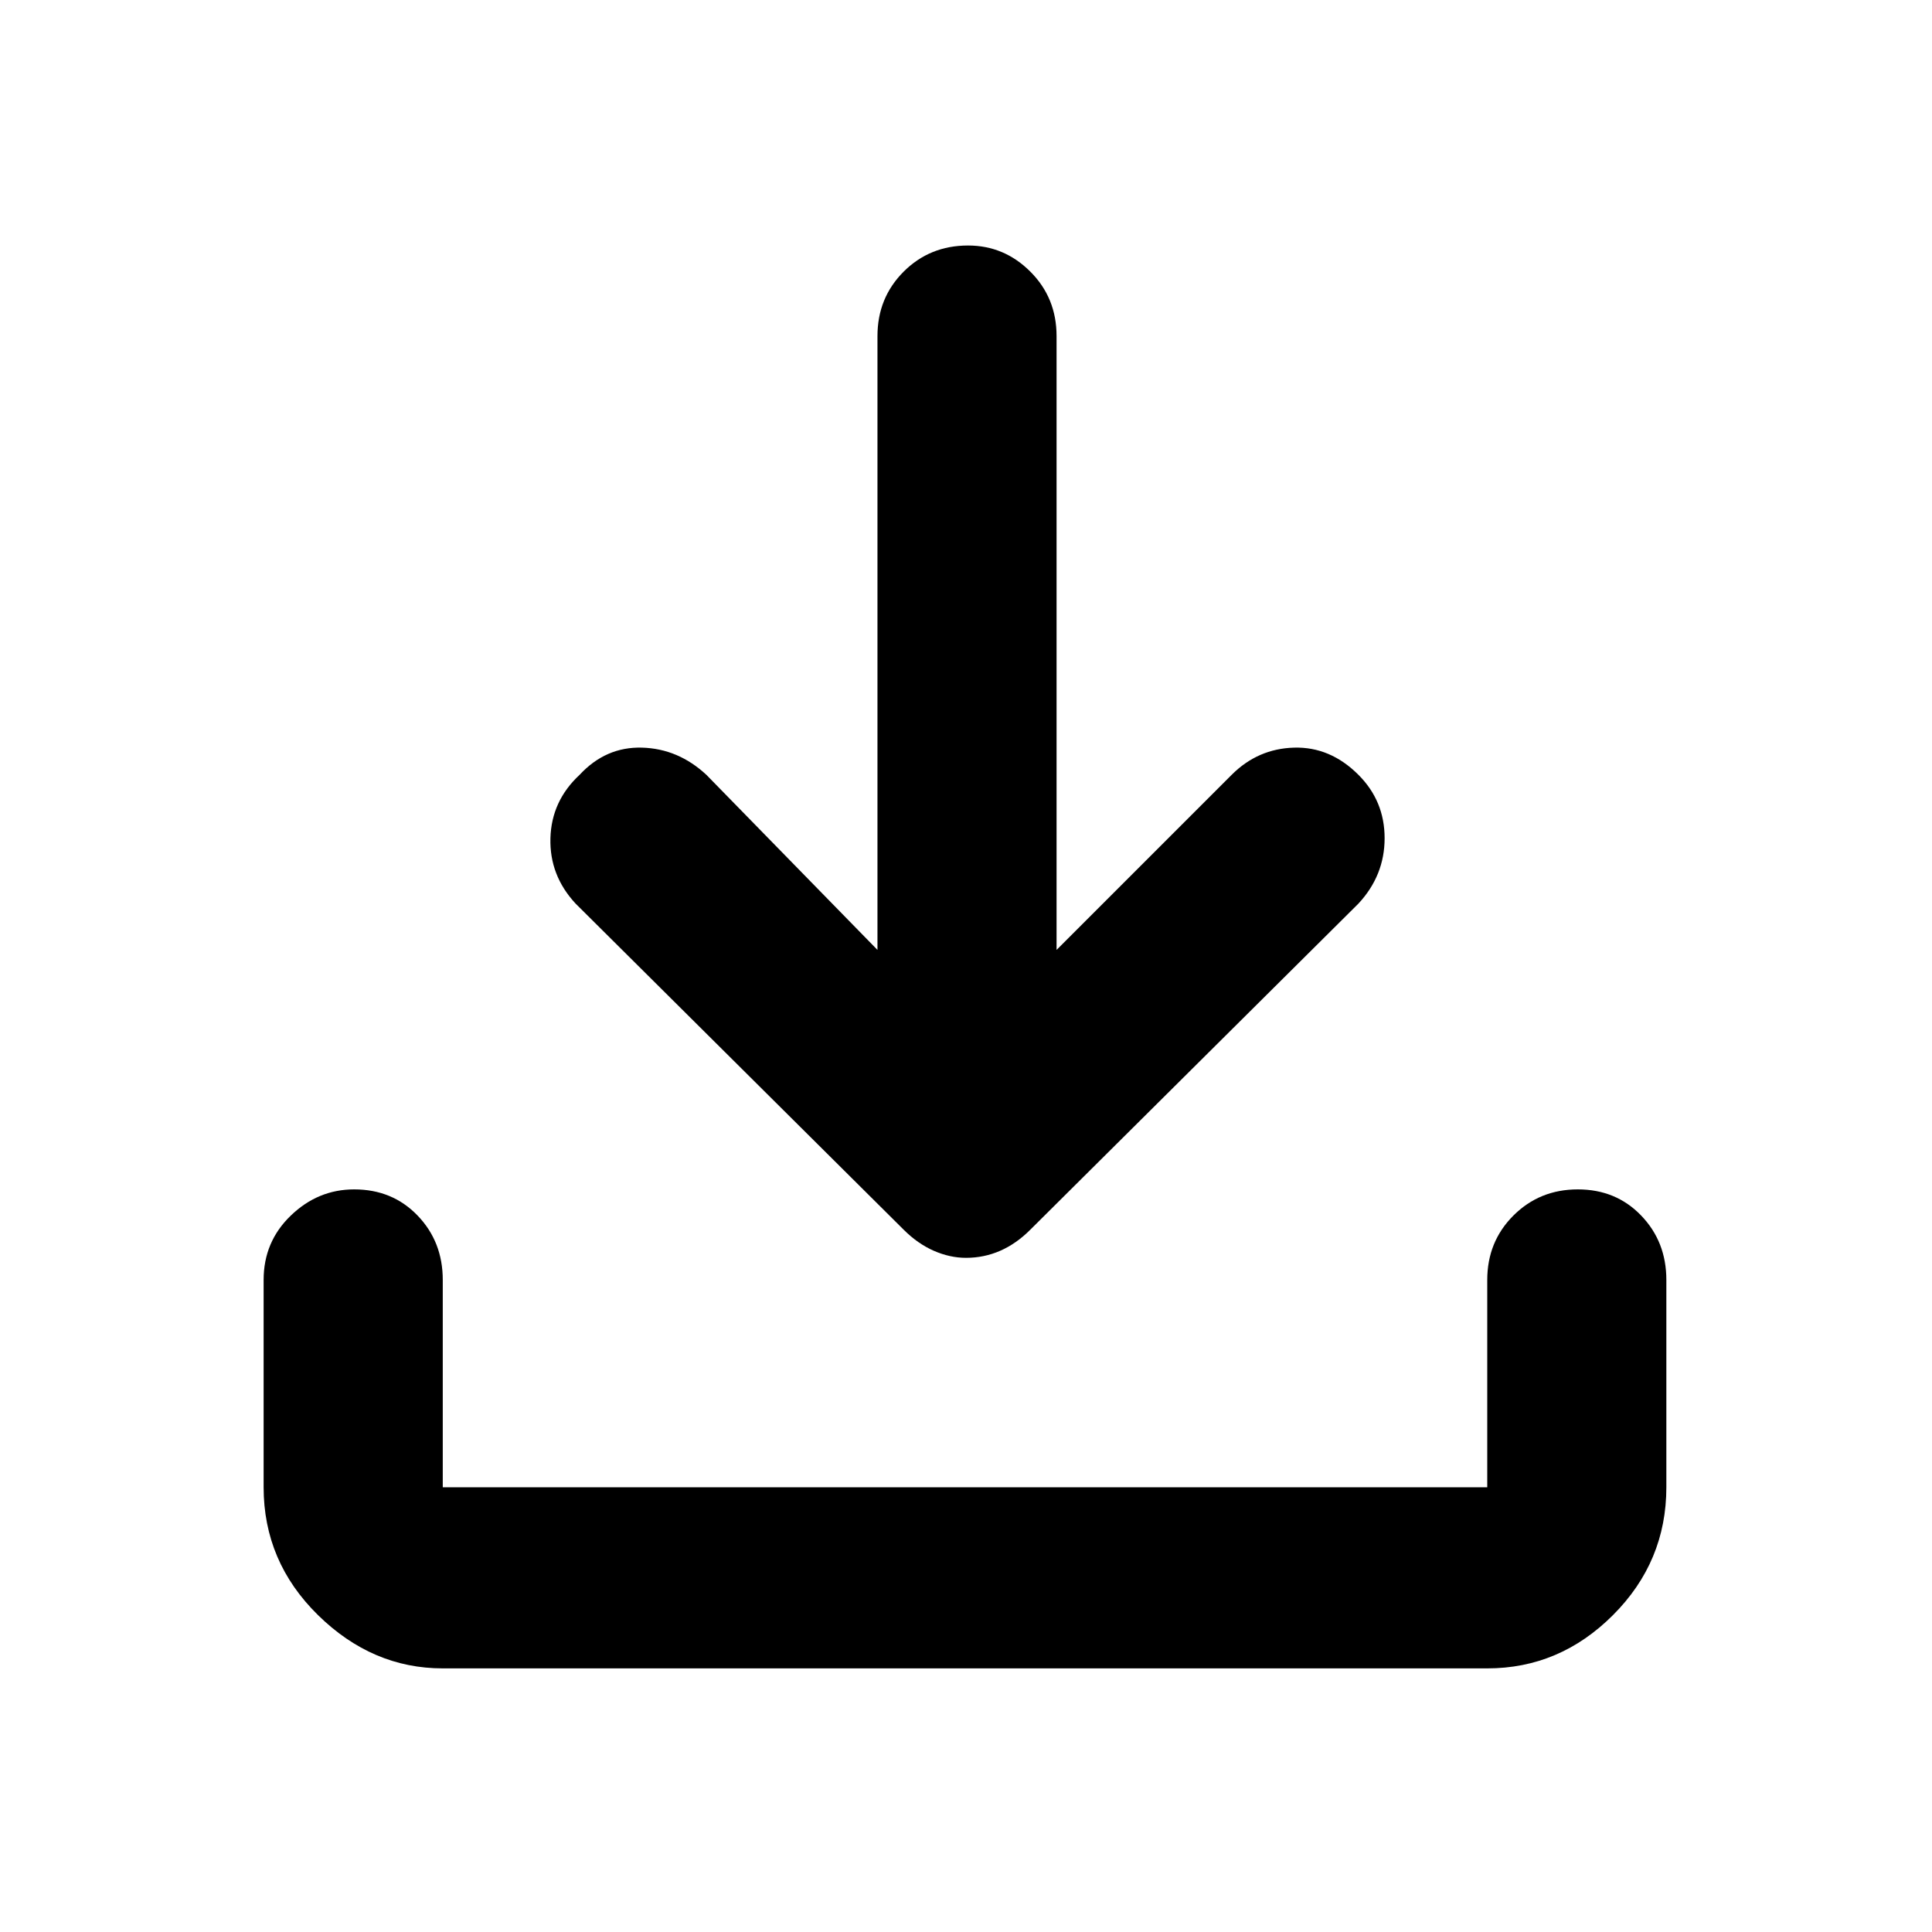 <svg xmlns="http://www.w3.org/2000/svg" height="40" width="40"><path d="M20 26.042q-.333 0-.667-.146-.333-.146-.625-.438l-6.791-6.75q-.542-.583-.521-1.354.021-.771.604-1.312.542-.584 1.292-.563.75.021 1.333.563l3.542 3.625V6.958q0-.791.541-1.333.542-.542 1.334-.542.75 0 1.291.542.542.542.542 1.333v12.709l3.625-3.625q.542-.542 1.292-.563.75-.021 1.333.563.542.541.542 1.312t-.542 1.354l-6.792 6.75q-.291.292-.625.438-.333.146-.708.146Zm-10.833 8.5q-1.459 0-2.584-1.104-1.125-1.105-1.125-2.646V26.5q0-.792.563-1.333.562-.542 1.312-.542.792 0 1.313.542.521.541.521 1.333v4.292h21.625V26.5q0-.792.541-1.333.542-.542 1.334-.542.791 0 1.312.542.521.541.521 1.333v4.292q0 1.541-1.104 2.646-1.104 1.104-2.604 1.104Z"/></svg>